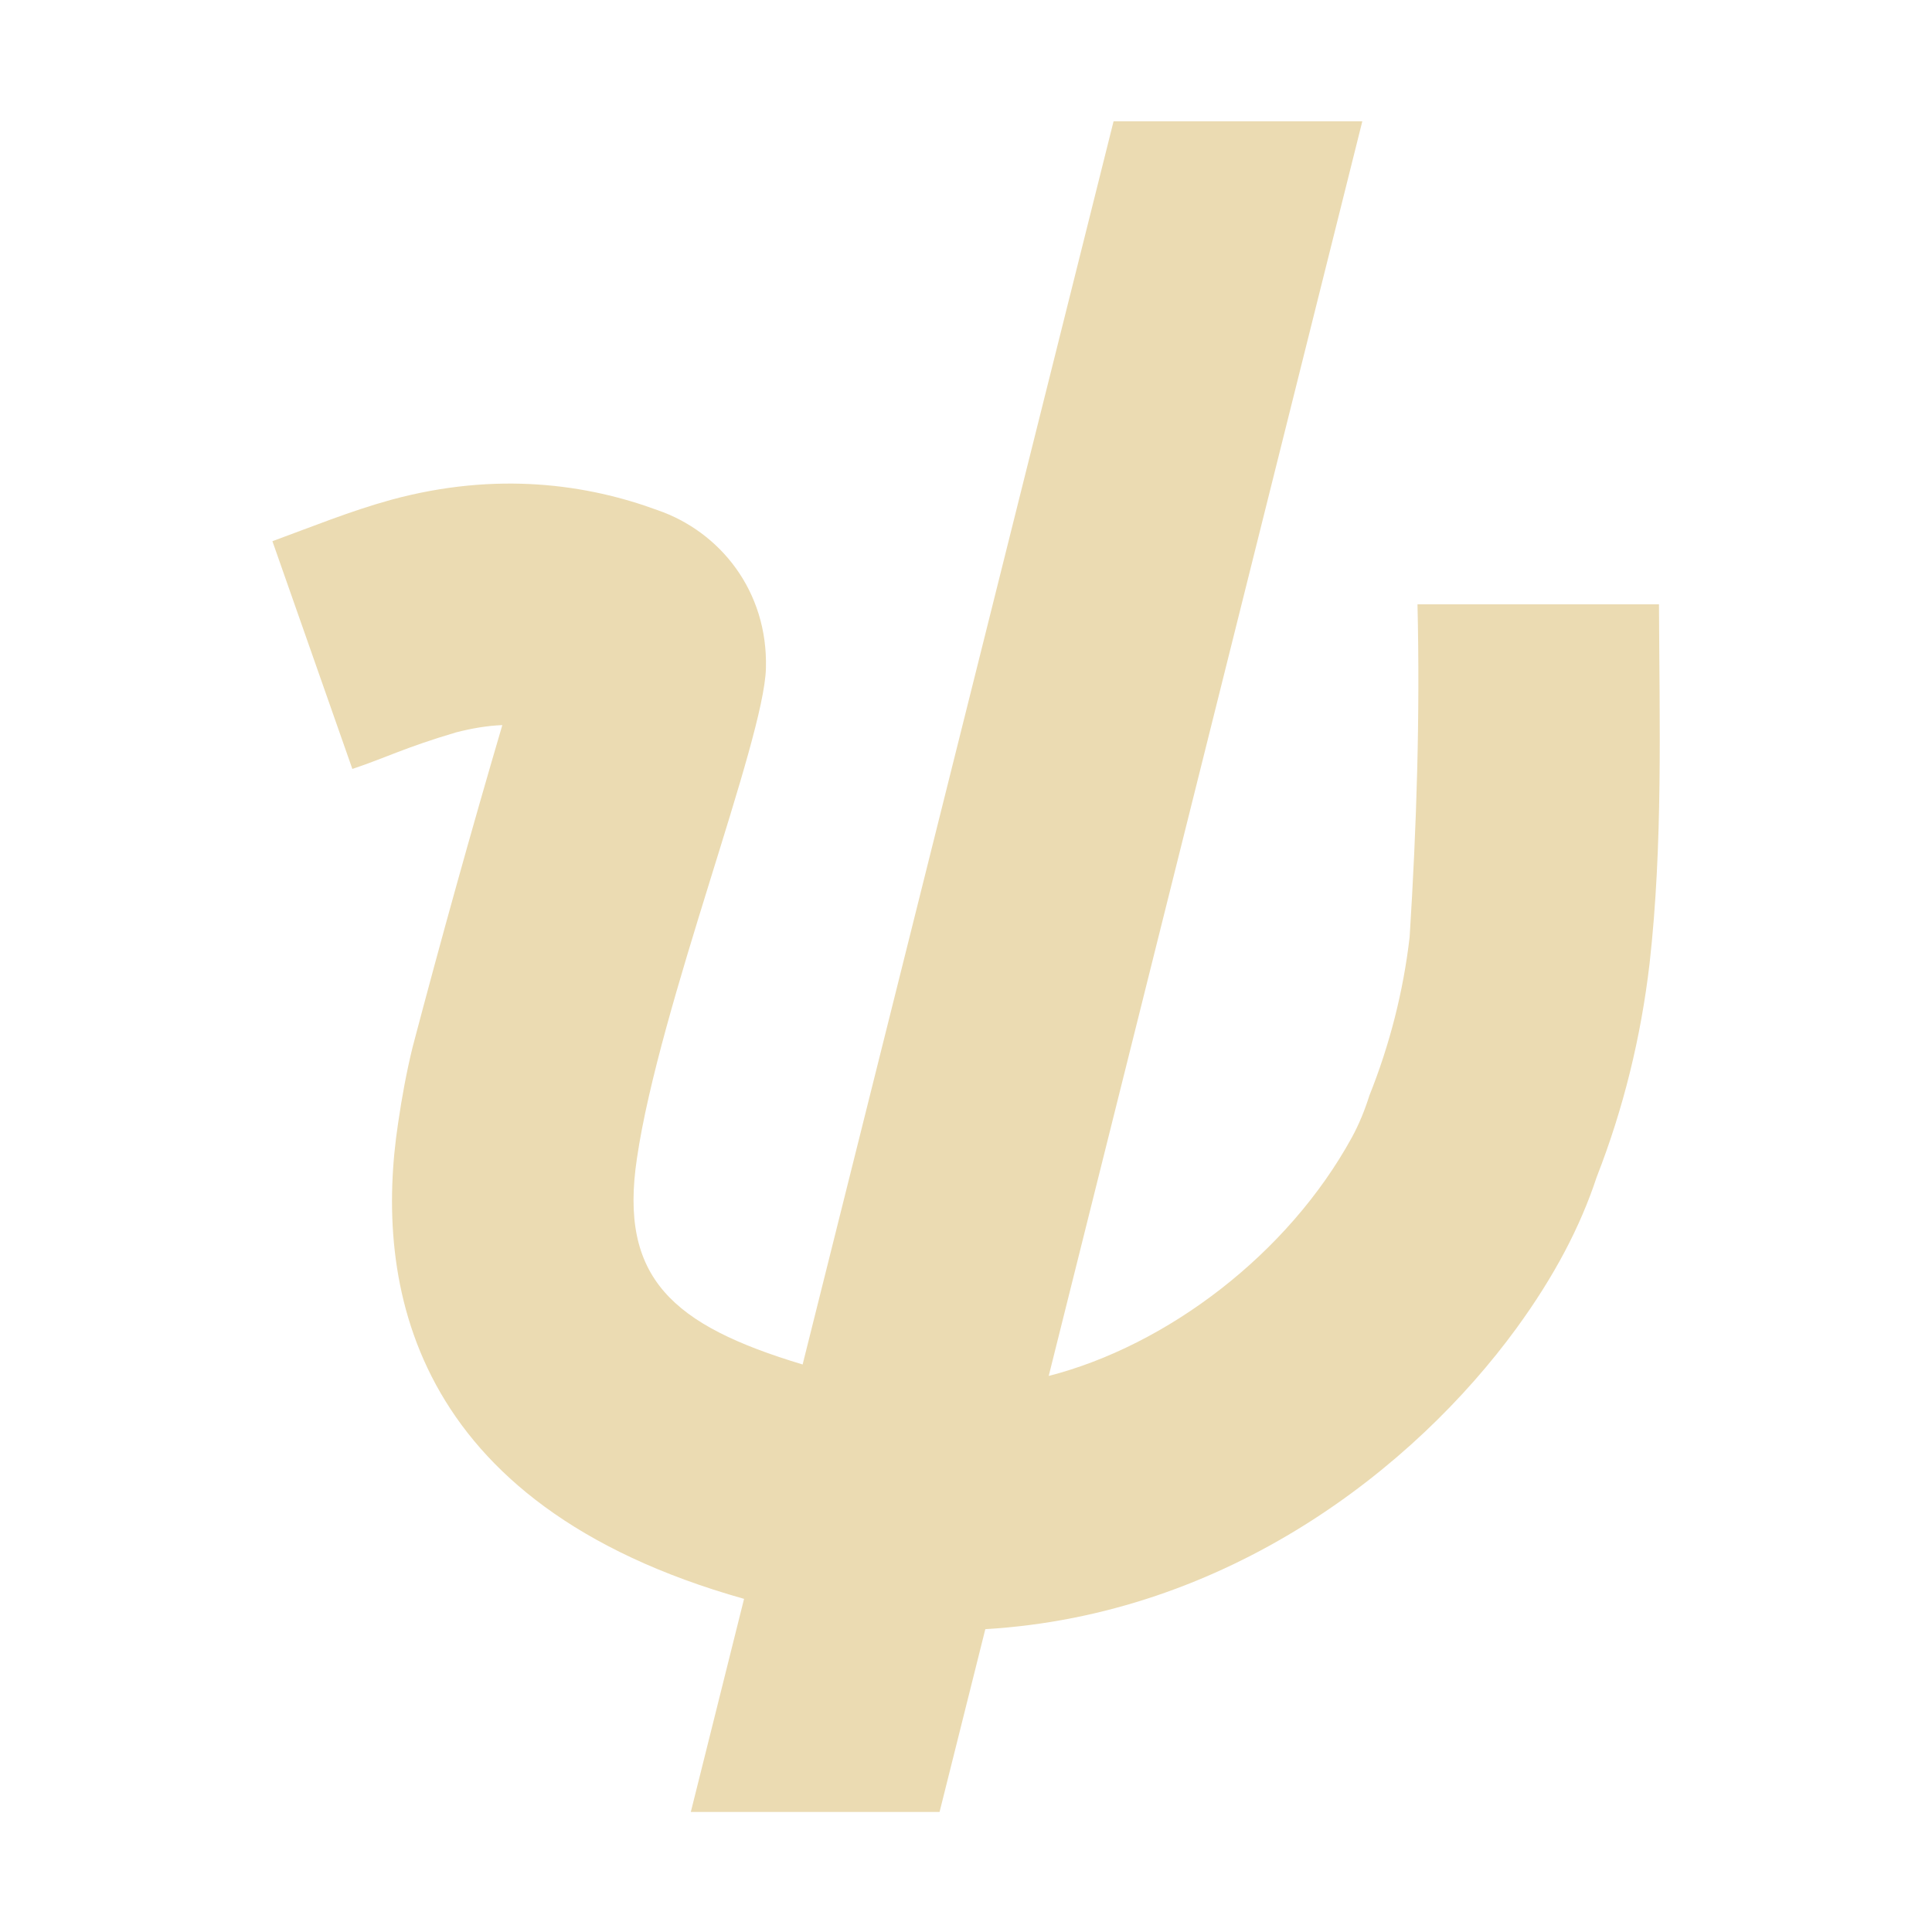<svg width="16" height="16" version="1.1" xmlns="http://www.w3.org/2000/svg">
  <defs>
    <style id="current-color-scheme" type="text/css">.ColorScheme-Text { color:#ebdbb2; } .ColorScheme-Highlight { color:#458588; }</style>
  </defs>
  <path class="ColorScheme-Text" d="m6.647 11.3c-1.08-0.325-1.522-0.716-1.372-1.708 0.185-1.261 1.053-3.456 1.068-4.057 0.018-0.639-0.38-1.132-0.897-1.31-0.575-0.212-1.327-0.326-2.21-0.085-0.334 0.092-0.655 0.223-0.98 0.342l0.662 1.886c0.271-0.09 0.436-0.178 0.86-0.303 0.125-0.032 0.253-0.055 0.382-0.06-0.26 0.884-0.507 1.772-0.742 2.663-0.051 0.207-0.09 0.42-0.121 0.633-0.199 1.309 0.08 3.156 2.865 3.94l-0.441 1.765h2.06l0.379-1.514c2.009-0.119 3.556-1.338 4.398-2.491 0.317-0.435 0.53-0.844 0.665-1.253 0.223-0.57 0.367-1.162 0.438-1.768 0.111-0.988 0.082-1.983 0.078-2.975h-2c0.022 0.92-0.007 1.837-0.065 2.755-0.052 0.45-0.165 0.892-0.333 1.312-0.038 0.12-0.085 0.237-0.145 0.347-0.531 0.97-1.534 1.725-2.511 1.976l2.597-10.39h-2.06z" fill="currentColor"/>
</svg>
